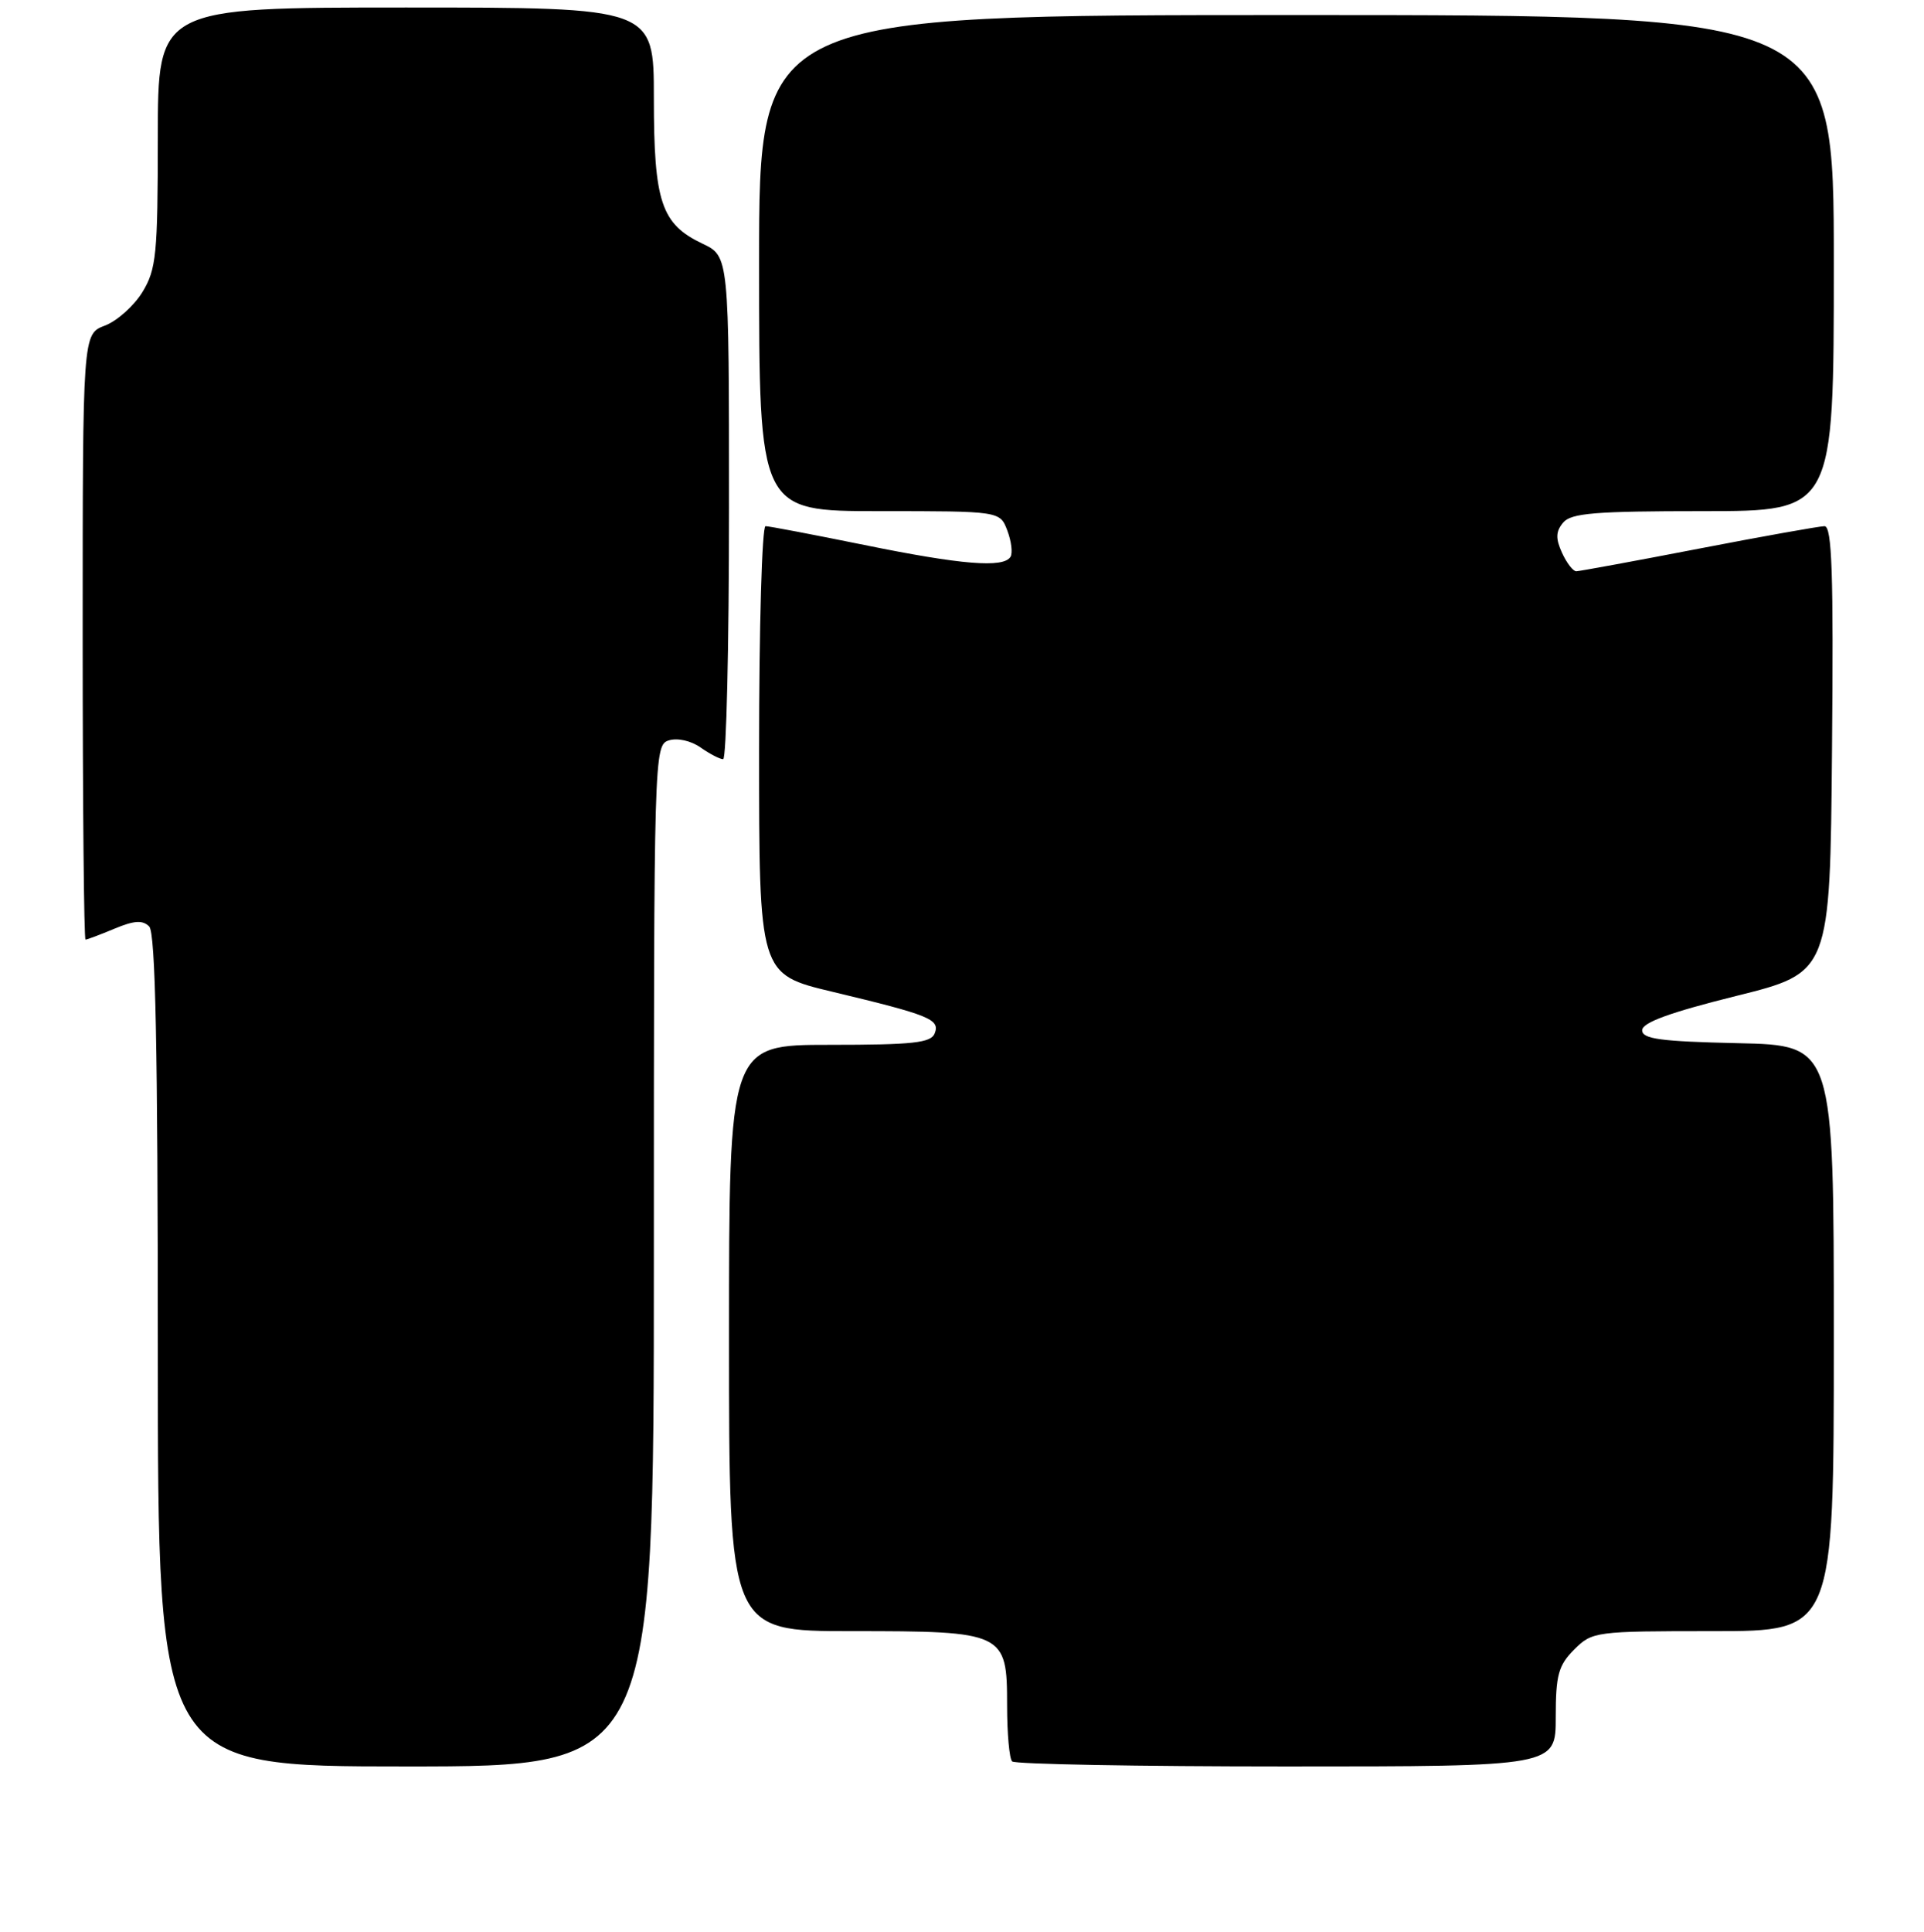 <?xml version="1.0" encoding="UTF-8" standalone="no"?>
<!DOCTYPE svg PUBLIC "-//W3C//DTD SVG 1.1//EN" "http://www.w3.org/Graphics/SVG/1.1/DTD/svg11.dtd" >
<svg xmlns="http://www.w3.org/2000/svg" xmlns:xlink="http://www.w3.org/1999/xlink" version="1.1" viewBox="0 0 256 257">
 <g >
 <path fill="currentColor"
d=" M 87.00 167.07 C 87.00 100.13 87.03 99.13 88.99 98.50 C 90.13 98.14 91.93 98.54 93.21 99.44 C 94.44 100.30 95.79 101.00 96.22 101.00 C 96.65 101.00 97.00 85.95 97.00 67.55 C 97.00 34.09 97.00 34.09 93.46 32.41 C 87.98 29.81 87.00 26.88 87.00 13.05 C 87.00 1.00 87.00 1.00 54.00 1.00 C 21.00 1.00 21.00 1.00 21.00 18.25 C 20.99 33.86 20.80 35.82 18.95 38.86 C 17.82 40.70 15.57 42.71 13.95 43.32 C 11.00 44.44 11.00 44.44 11.00 84.72 C 11.00 106.87 11.17 125.00 11.38 125.00 C 11.59 125.00 13.32 124.35 15.23 123.55 C 17.84 122.46 18.98 122.38 19.85 123.25 C 20.69 124.09 21.00 139.34 21.00 179.70 C 21.00 235.00 21.00 235.00 54.00 235.00 C 87.00 235.00 87.00 235.00 87.00 167.07 Z  M 207.00 228.45 C 207.00 222.84 207.35 221.56 209.45 219.45 C 211.86 217.05 212.25 217.00 227.95 217.00 C 244.00 217.00 244.00 217.00 244.00 178.03 C 244.00 139.06 244.00 139.06 231.25 138.78 C 220.93 138.55 218.50 138.22 218.50 137.06 C 218.50 136.04 222.20 134.69 231.00 132.50 C 243.50 129.39 243.50 129.39 243.76 99.70 C 243.97 76.28 243.76 70.00 242.76 70.00 C 242.07 70.01 234.53 71.35 226.00 73.00 C 217.47 74.65 210.15 75.99 209.73 76.00 C 209.30 76.00 208.45 74.89 207.83 73.53 C 206.97 71.64 207.00 70.70 207.98 69.53 C 209.03 68.26 212.25 68.00 226.62 68.00 C 244.00 68.00 244.00 68.00 244.00 35.00 C 244.00 2.00 244.00 2.00 172.50 2.00 C 101.00 2.00 101.00 2.00 101.00 35.00 C 101.00 68.00 101.00 68.00 117.02 68.00 C 133.05 68.00 133.05 68.00 134.03 70.58 C 134.57 72.01 134.76 73.58 134.45 74.08 C 133.52 75.59 127.96 75.14 115.00 72.50 C 108.25 71.13 102.34 70.00 101.86 70.00 C 101.39 70.00 101.00 83.41 101.00 99.80 C 101.00 129.61 101.00 129.61 110.75 131.94 C 123.70 135.04 125.09 135.60 124.37 137.47 C 123.89 138.74 121.50 139.00 110.39 139.00 C 97.00 139.00 97.00 139.00 97.00 178.00 C 97.00 217.00 97.00 217.00 113.28 217.00 C 133.68 217.00 134.00 217.15 134.00 226.89 C 134.00 230.62 134.30 233.97 134.67 234.33 C 135.03 234.70 151.46 235.00 171.17 235.00 C 207.00 235.00 207.00 235.00 207.00 228.45 Z "/>
</g>
</svg>
